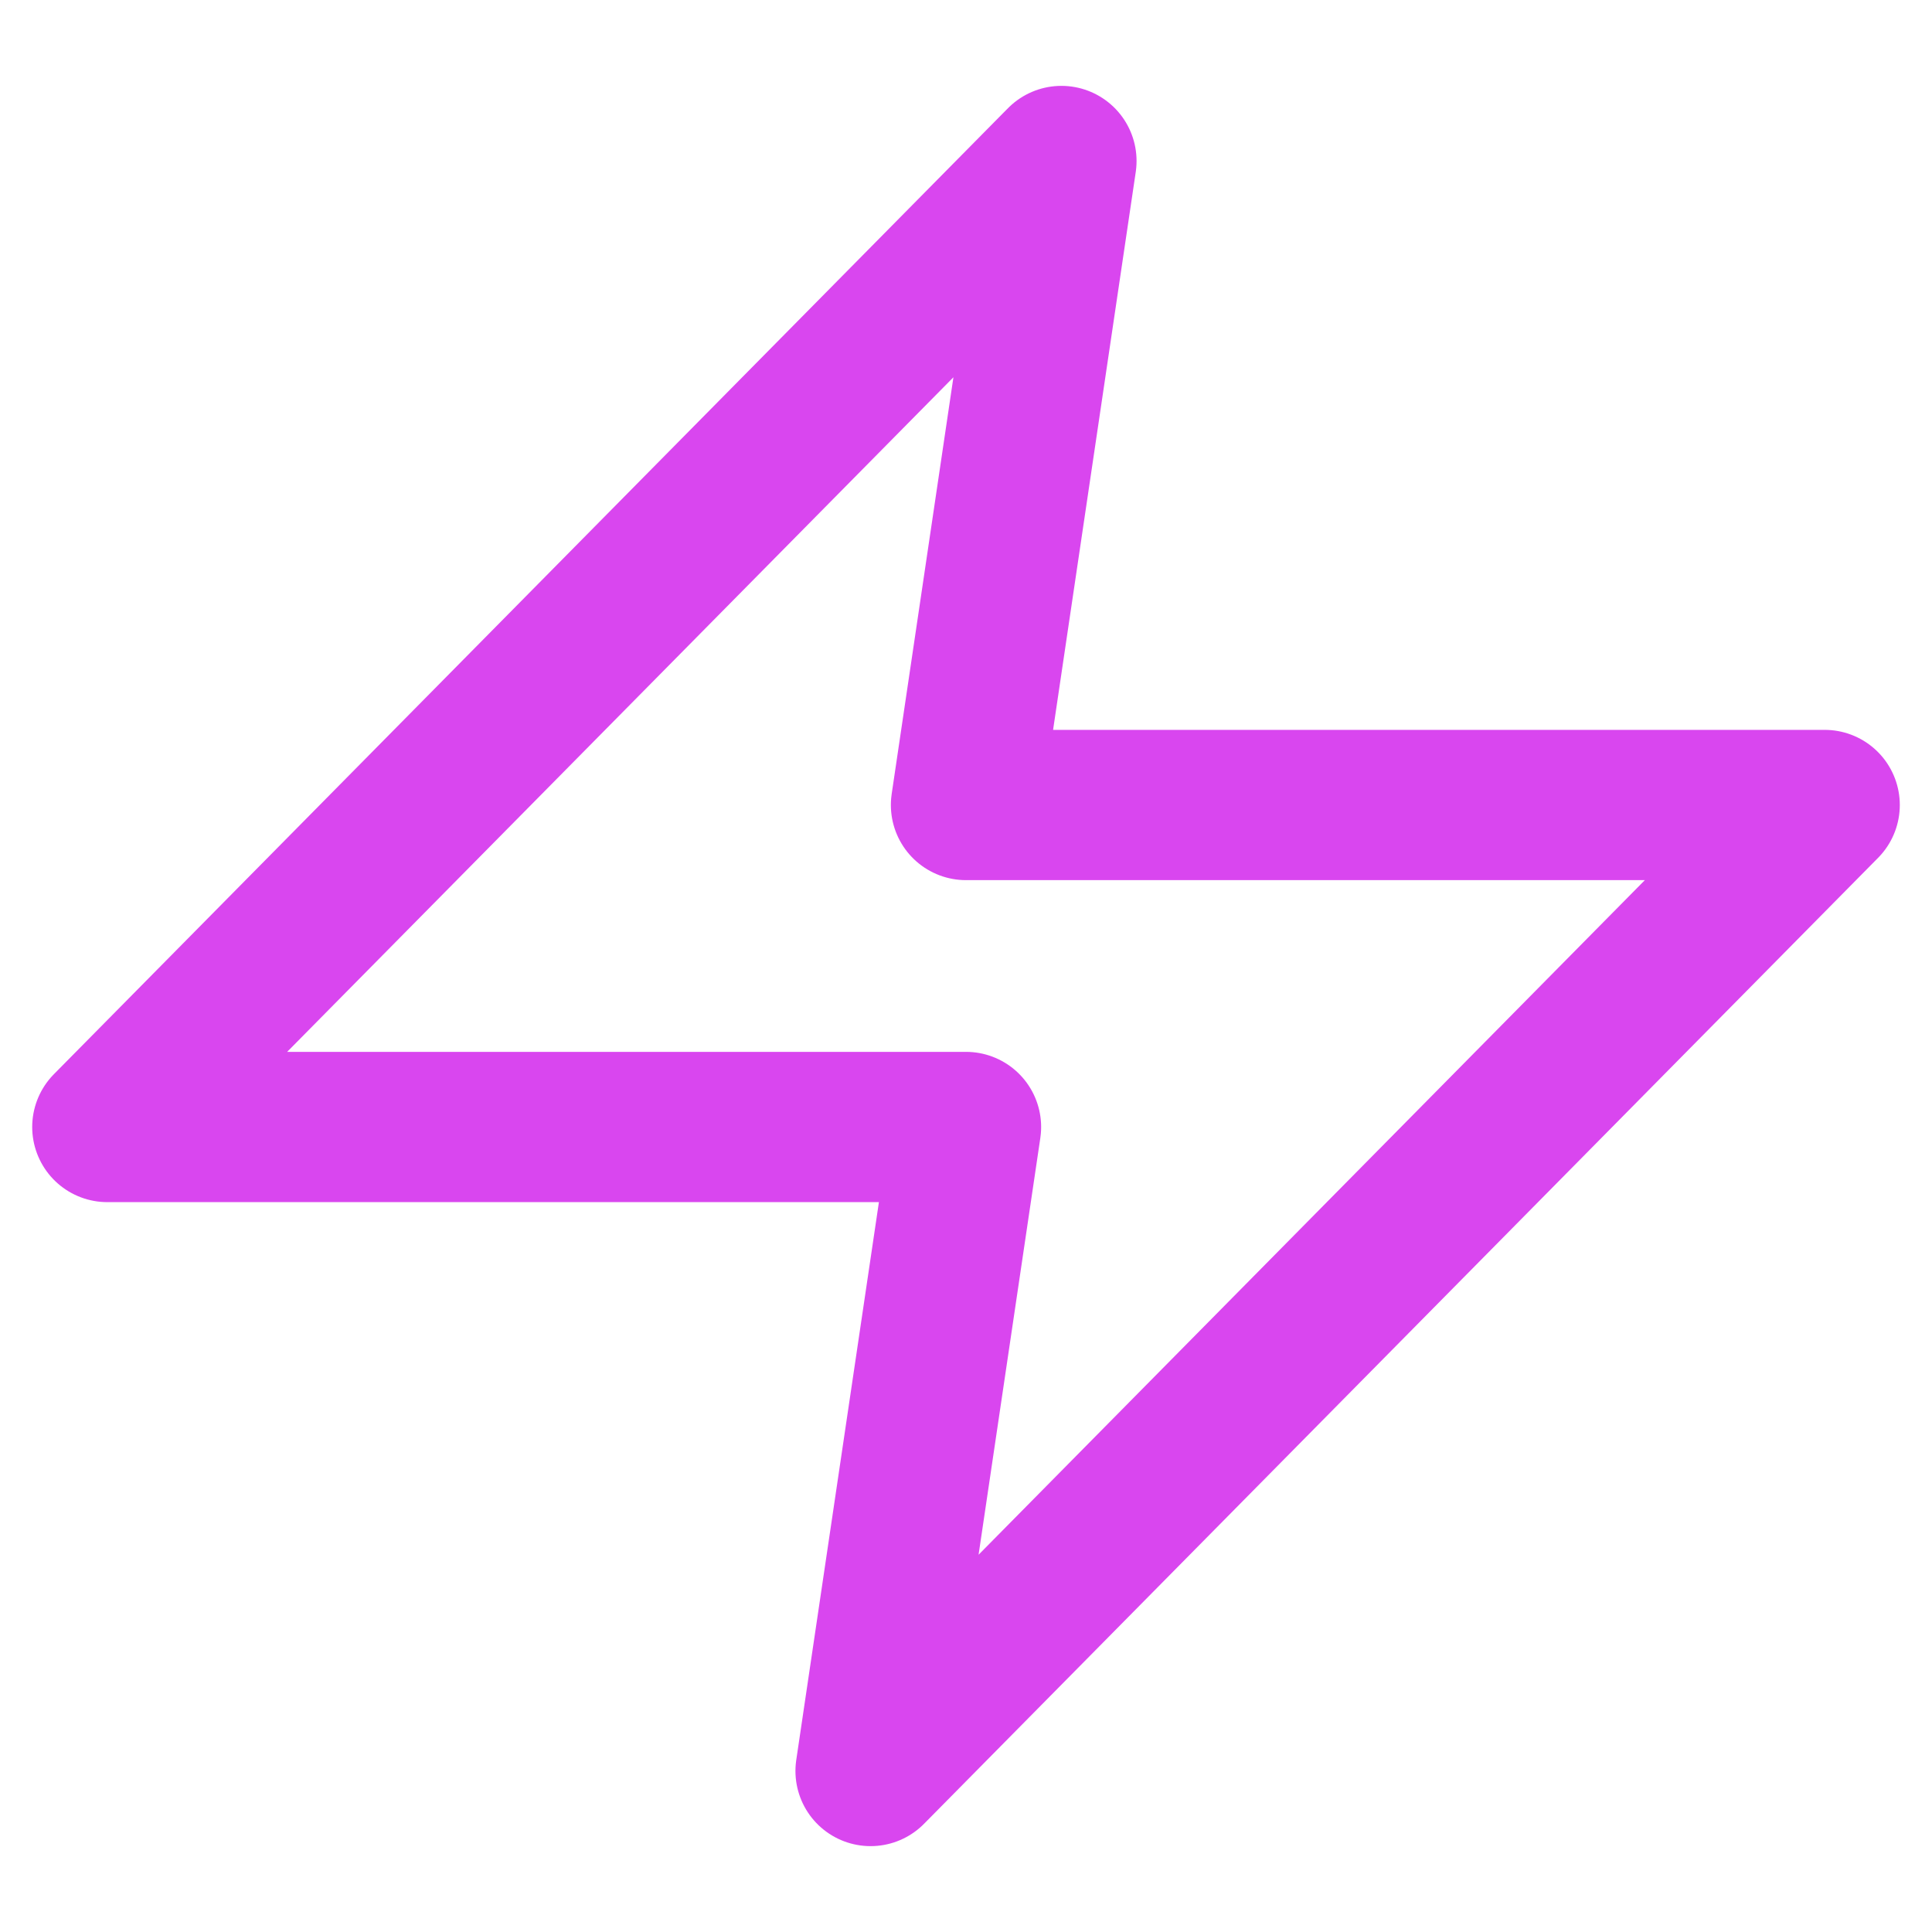<svg width="18" height="18" viewBox="0 0 18 18" fill="none" xmlns="http://www.w3.org/2000/svg">
<path d="M9.889 1.5L1 10.5H9L8.111 16.5L17 7.5H9L9.889 1.5Z" stroke="#D946EF" stroke-width="1.4" stroke-linecap="round" stroke-linejoin="round"/>
</svg>
